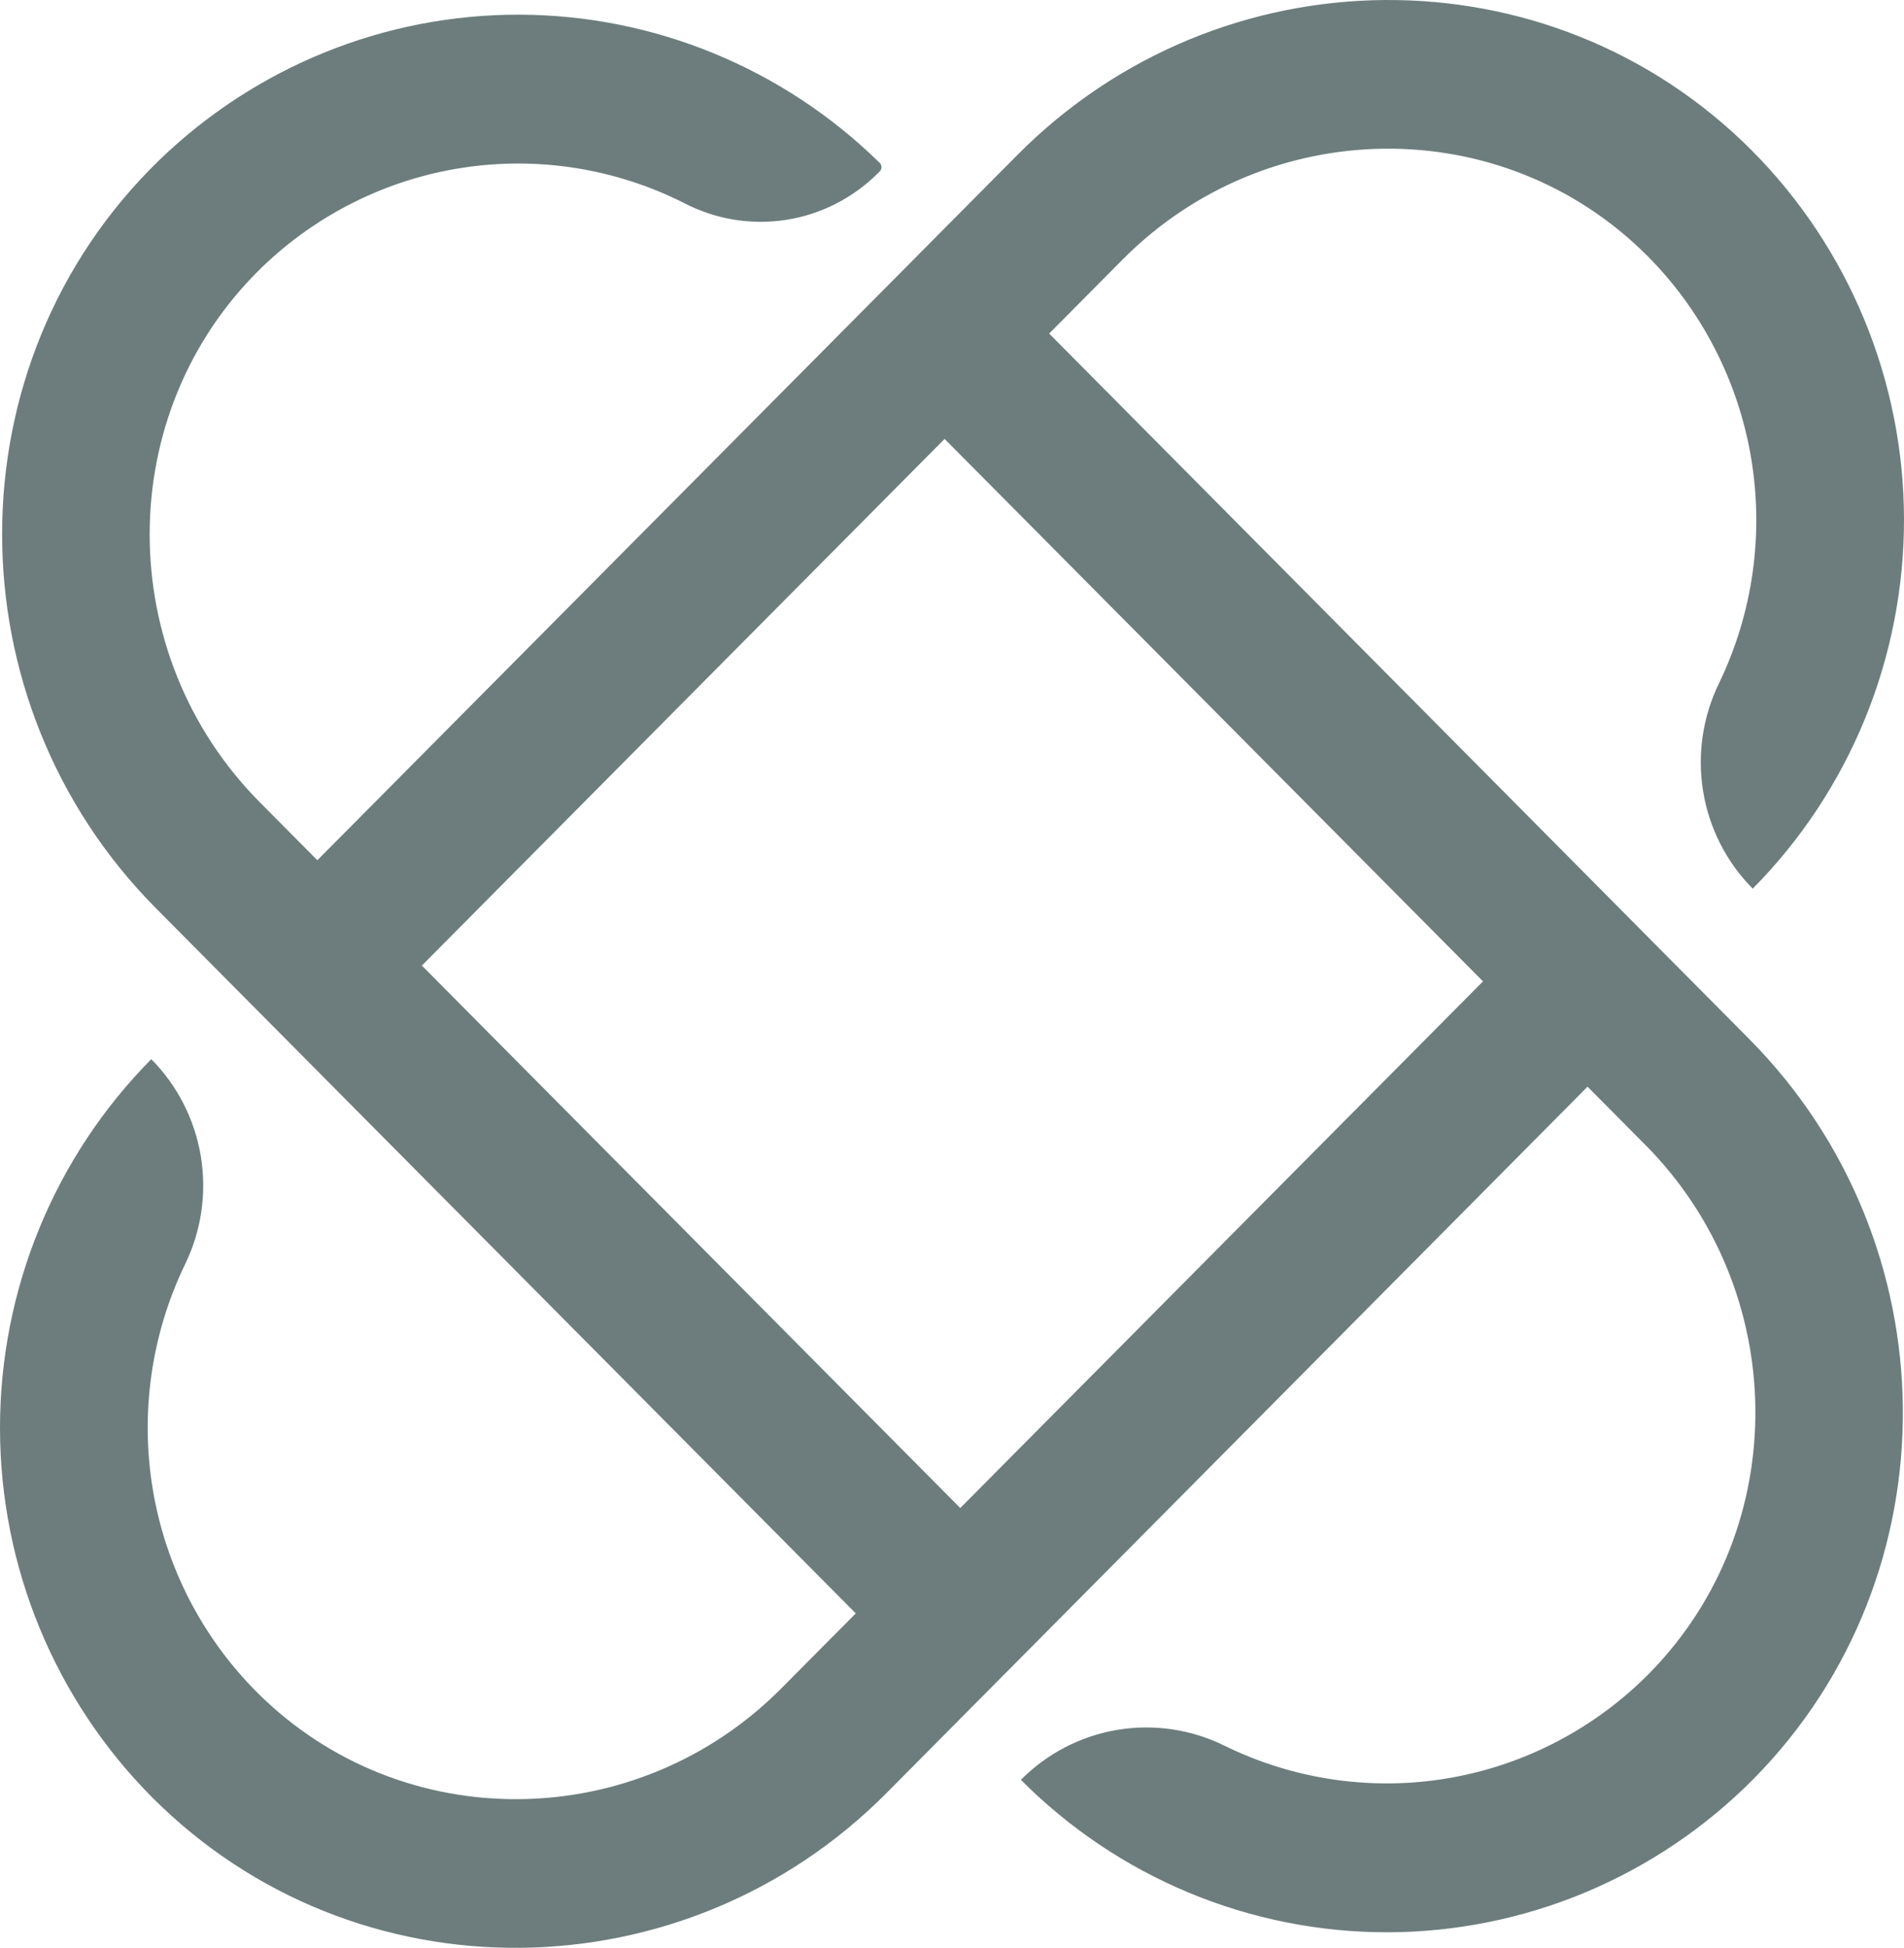 <svg width="44" height="45" viewBox="0 0 44 45" fill="none" xmlns="http://www.w3.org/2000/svg">
<path d="M24.245 7.706L25.942 5.997C29.274 2.64 34.7 2.557 38.052 5.894C39.322 7.162 40.166 8.798 40.466 10.574C40.765 12.349 40.505 14.175 39.721 15.793C39.346 16.567 39.219 17.439 39.359 18.288C39.499 19.137 39.9 19.921 40.504 20.53C41.614 19.409 42.495 18.078 43.095 16.614C43.694 15.15 44.002 13.581 44 11.997C43.998 10.413 43.686 8.845 43.082 7.382C42.478 5.92 41.593 4.591 40.48 3.473C35.792 -1.222 28.184 -1.128 23.511 3.58L7.334 19.873L6.004 18.534C2.615 15.12 2.593 9.54 6.042 6.186C7.319 4.949 8.945 4.141 10.697 3.875C12.449 3.608 14.24 3.896 15.823 4.698C16.545 5.071 17.366 5.204 18.168 5.079C18.97 4.954 19.712 4.576 20.289 4.001L20.33 3.96C20.343 3.947 20.353 3.932 20.36 3.915C20.367 3.898 20.371 3.88 20.371 3.862C20.371 3.843 20.367 3.825 20.36 3.809C20.353 3.792 20.343 3.776 20.33 3.764C18.104 1.577 15.12 0.349 12.011 0.339C8.901 0.329 5.91 1.538 3.67 3.71C-1.156 8.403 -1.139 16.206 3.604 20.983L19.776 37.273L18.058 39.003C14.726 42.36 9.3 42.443 5.948 39.105C4.678 37.838 3.834 36.202 3.534 34.426C3.235 32.651 3.495 30.825 4.278 29.206C4.654 28.433 4.781 27.561 4.641 26.712C4.5 25.862 4.1 25.078 3.496 24.469C2.386 25.591 1.505 26.921 0.905 28.386C0.305 29.85 -0.002 31.419 1.20288e-05 33.003C0.002 34.587 0.314 36.155 0.918 37.618C1.522 39.08 2.407 40.409 3.52 41.527C8.207 46.221 15.816 46.128 20.49 41.42L36.687 25.105L38.022 26.449C41.355 29.806 41.437 35.272 38.124 38.648C36.865 39.927 35.241 40.777 33.478 41.079C31.716 41.381 29.903 41.118 28.296 40.329C27.528 39.95 26.662 39.823 25.818 39.964C24.975 40.106 24.196 40.509 23.592 41.118C24.705 42.237 26.026 43.124 27.48 43.728C28.934 44.332 30.491 44.642 32.064 44.64C33.636 44.638 35.193 44.323 36.645 43.715C38.097 43.106 39.416 42.216 40.526 41.094C45.187 36.373 45.094 28.709 40.42 24.001L24.245 7.706ZM22.191 34.839L9.749 22.307L21.829 10.14L34.271 22.672L22.191 34.839Z" fill="#6D7D7D"/>
</svg>
